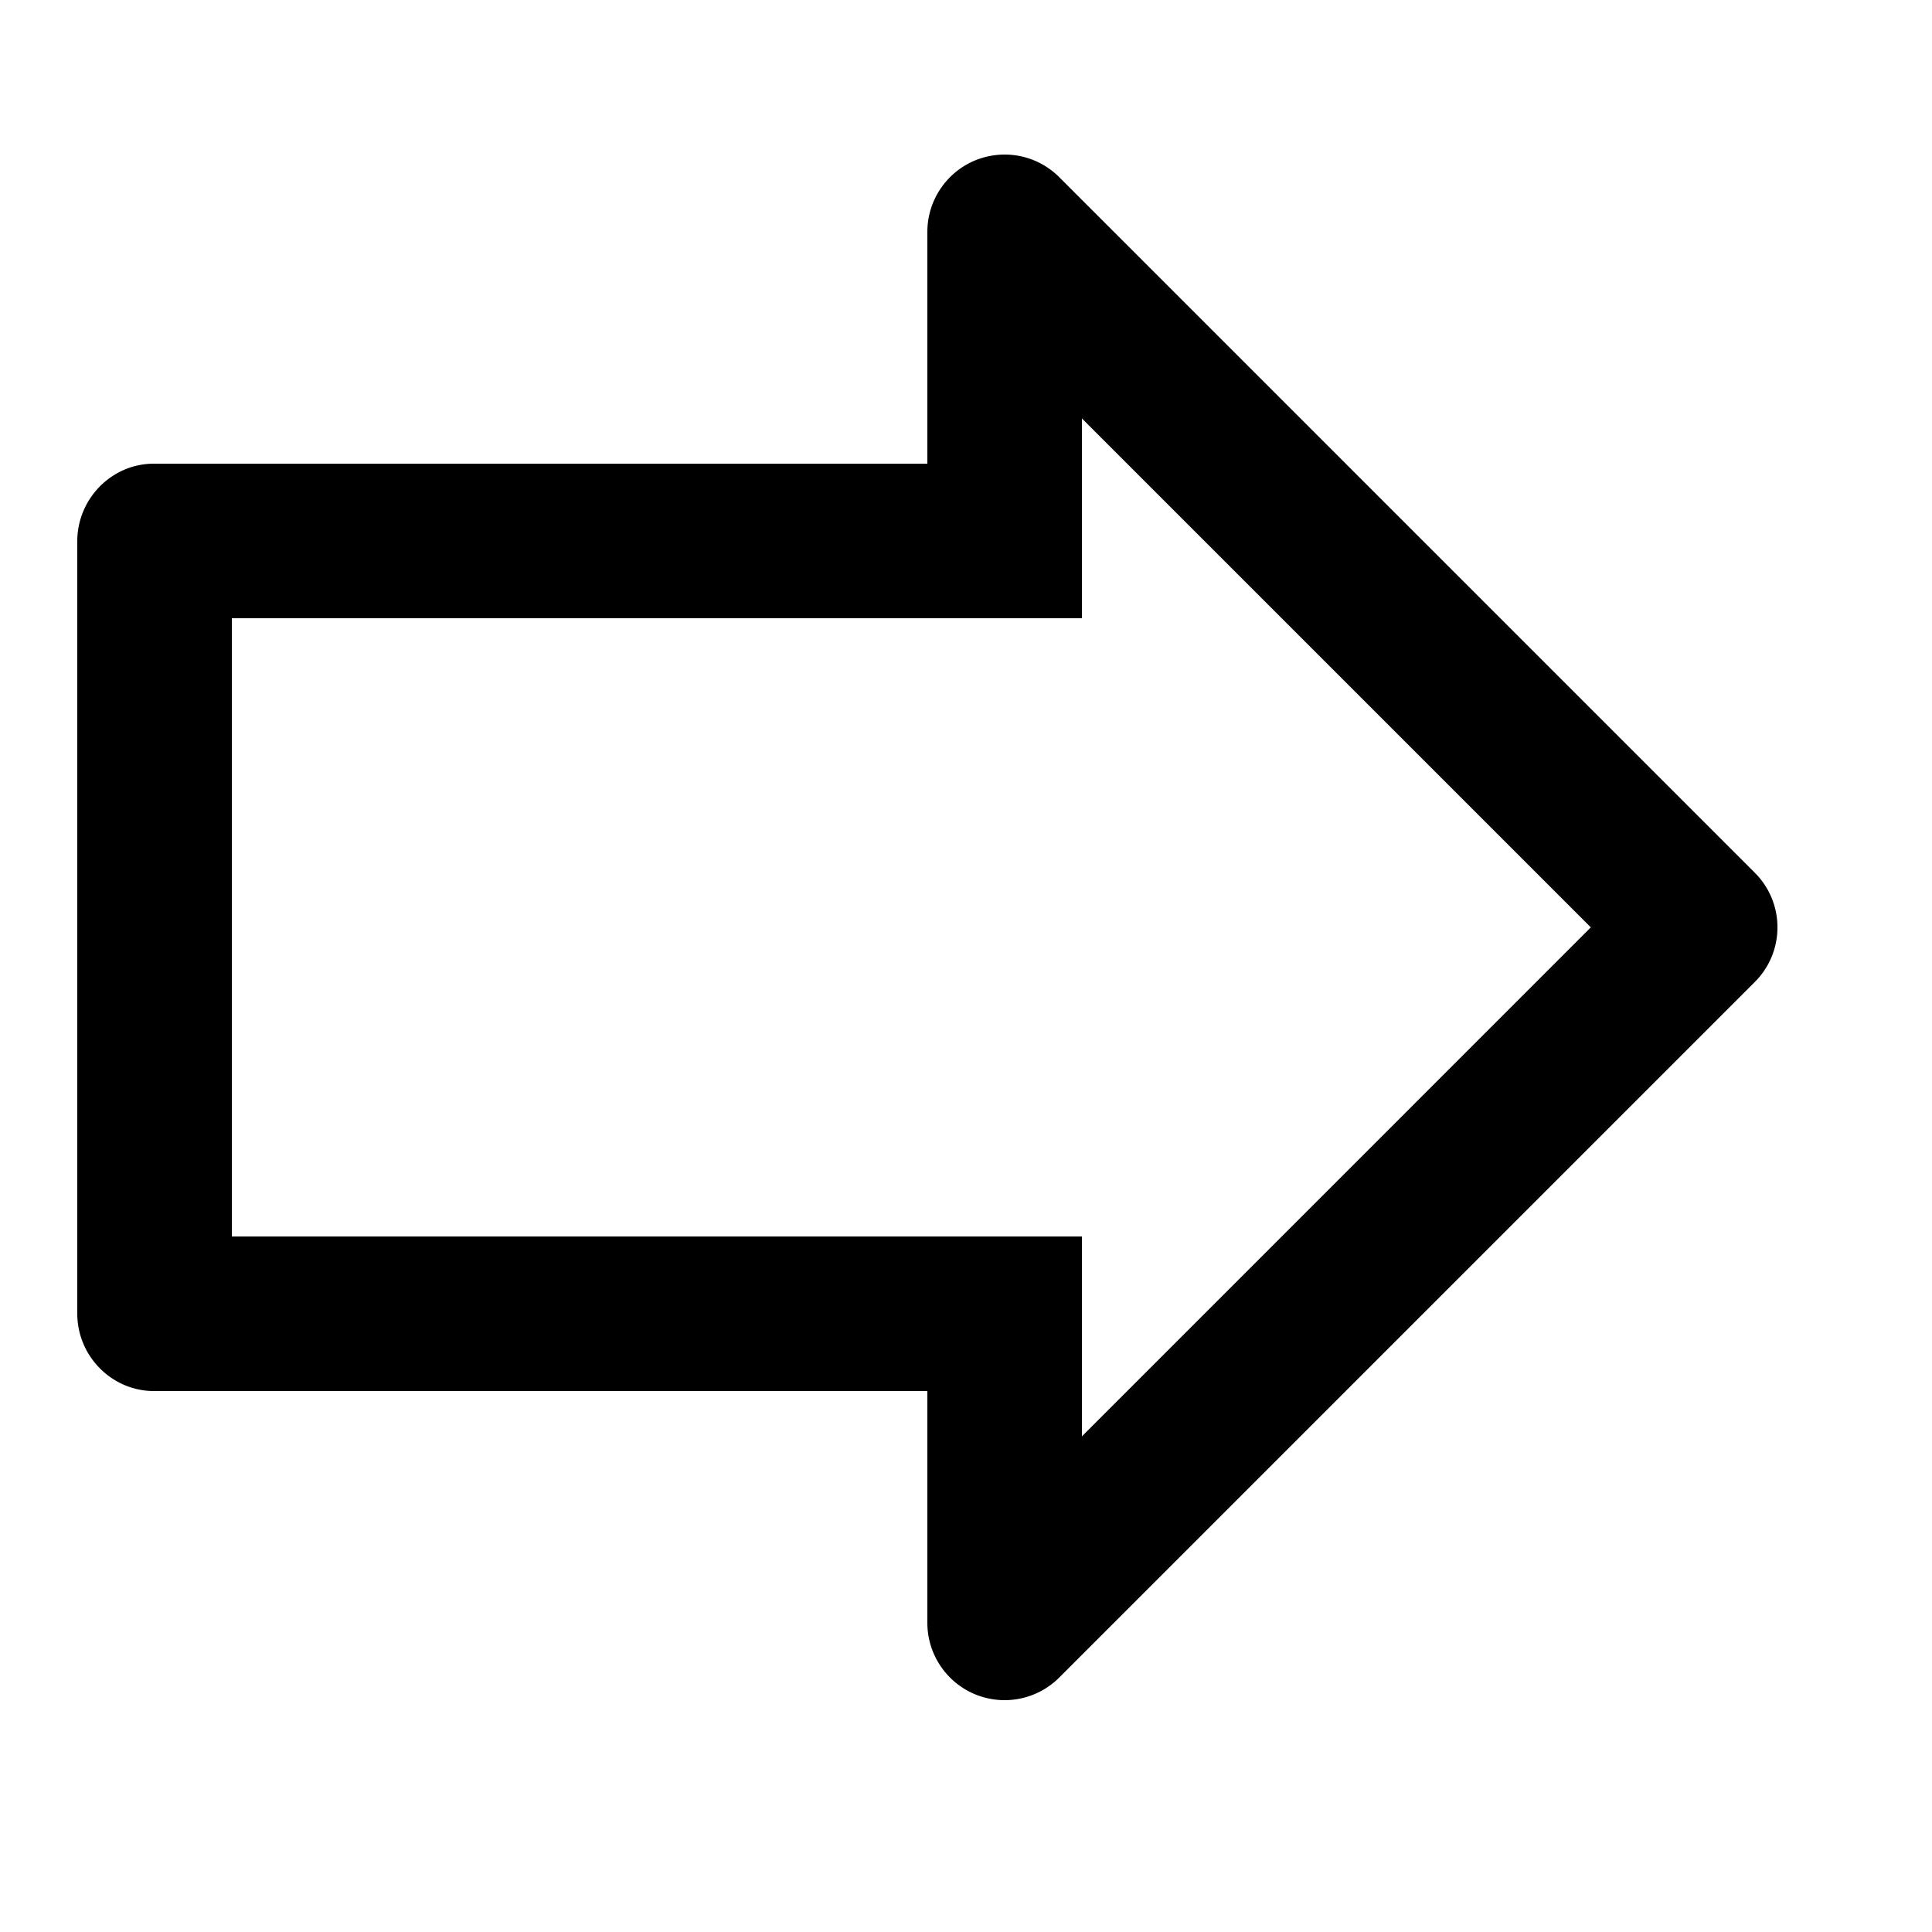 <svg viewBox="0 0 2000 2000" version="1.1" xmlns="http://www.w3.org/2000/svg" height="50pt" width="50pt">
    <path d="M1040.08 160c20.8 0 41.2 8.16 56.48 23.44l720 720c31.28 31.28 31.28 81.84 0 113.12l-720 720A80.027 80.027 0 0 1 1040 1760c-10.32 0-20.72-2-30.64-6.08-29.84-12.4-49.36-41.6-49.36-73.92v-240H159.28c-43.2 0-79.28-35.84-79.28-80.16v-799.6c0-43.76 35.44-80.24 79.28-80.24H960V240c0-32.32 19.52-61.52 49.36-73.92 10-4.08 20.4-6.08 30.72-6.08M1120 433.2V640H240v640h880v206.88L1646.8 960 1120 433.2" stroke="none" stroke-width="1" fill-rule="evenodd"/>
</svg>
